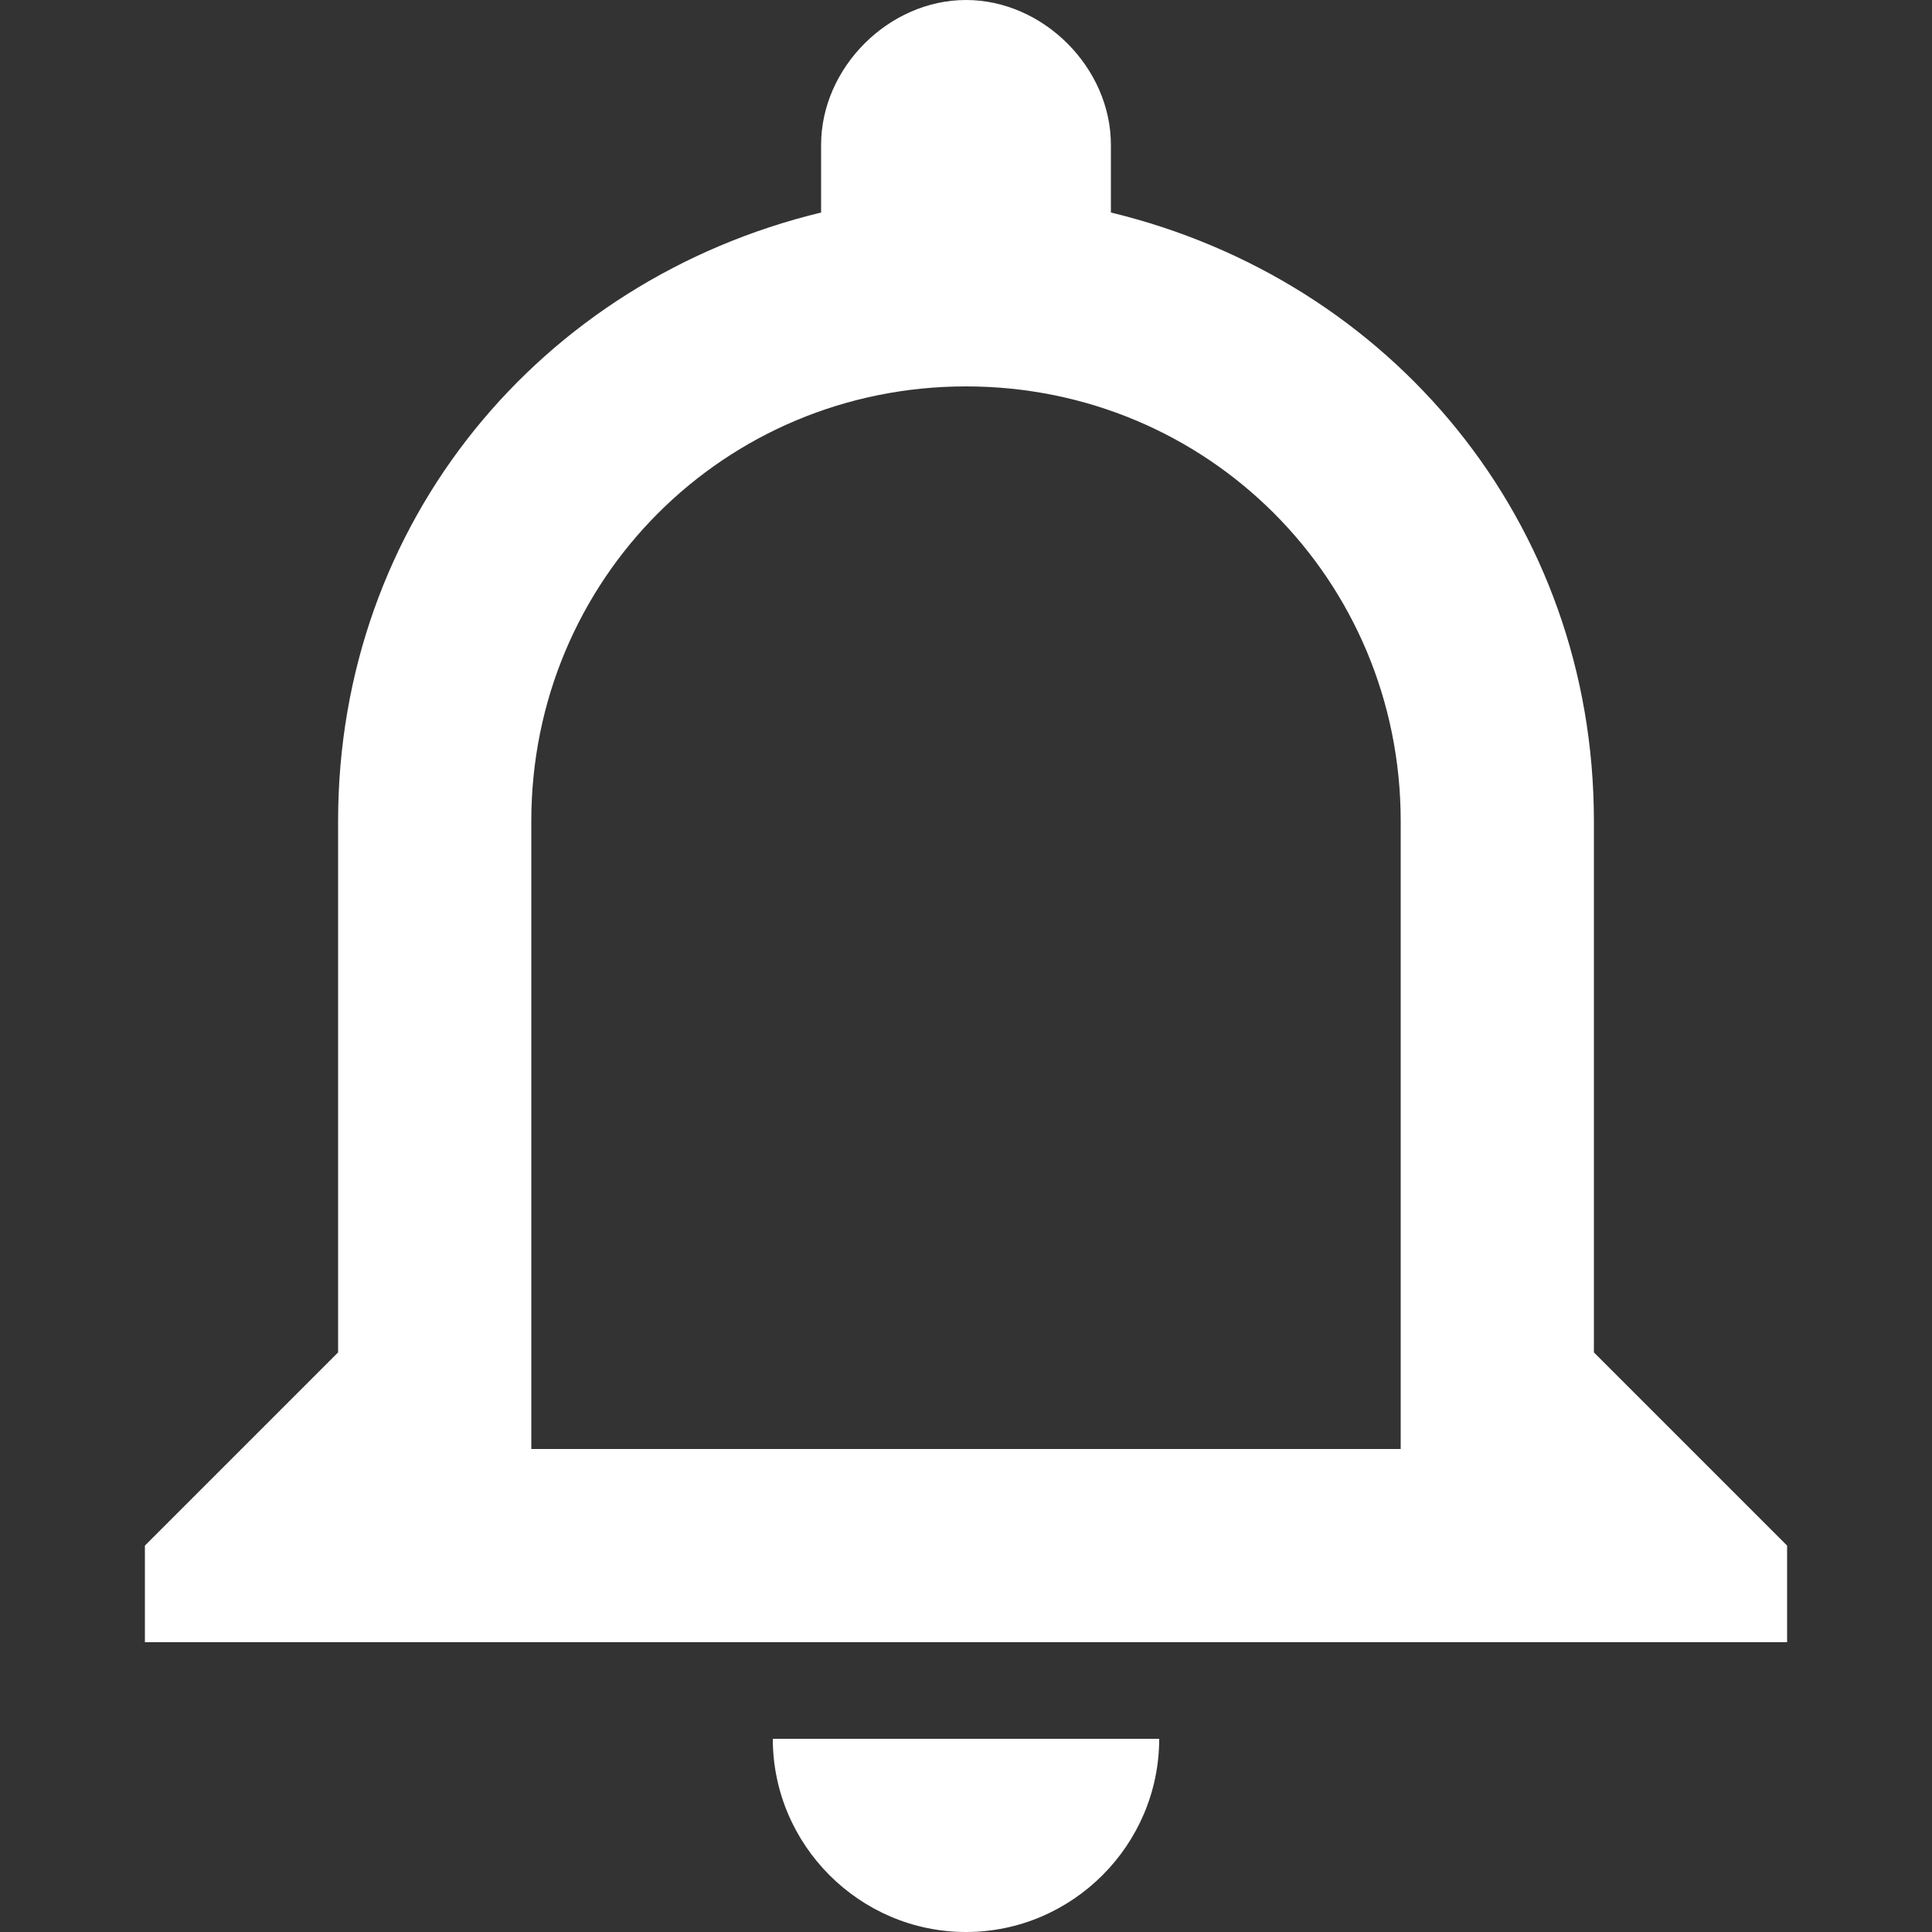 <?xml version="1.0"?>
<svg xmlns="http://www.w3.org/2000/svg" xmlns:xlink="http://www.w3.org/1999/xlink" version="1.1" id="Capa_1" x="0px" y="0px" width="512px" height="512px" viewBox="0 0 510 510" style="enable-background:new 0 0 510 510;" xml:space="preserve"><rect x="0" y="0" width="510" height="510" fill="#333333" stroke="none"/><g><g>
	<g id="notifications-none">
		<path d="M255,510c28.05,0,51-22.95,51-51H204C204,487.05,226.95,510,255,510z M420.75,357V216.75    c0-79.05-53.55-142.8-127.5-160.65V38.25C293.25,17.85,275.4,0,255,0c-20.4,0-38.25,17.85-38.25,38.25V56.1    c-73.95,17.85-127.5,81.6-127.5,160.65V357l-51,51v25.5h433.5V408L420.75,357z M369.75,382.5h-229.5V216.75    C140.25,153,191.25,102,255,102s114.75,51,114.75,114.75V382.5z" data-original="#000000" class="active-path" data-old_color="#000000" fill="#FFFFFF"/>
	</g>
</g></g> </svg>
